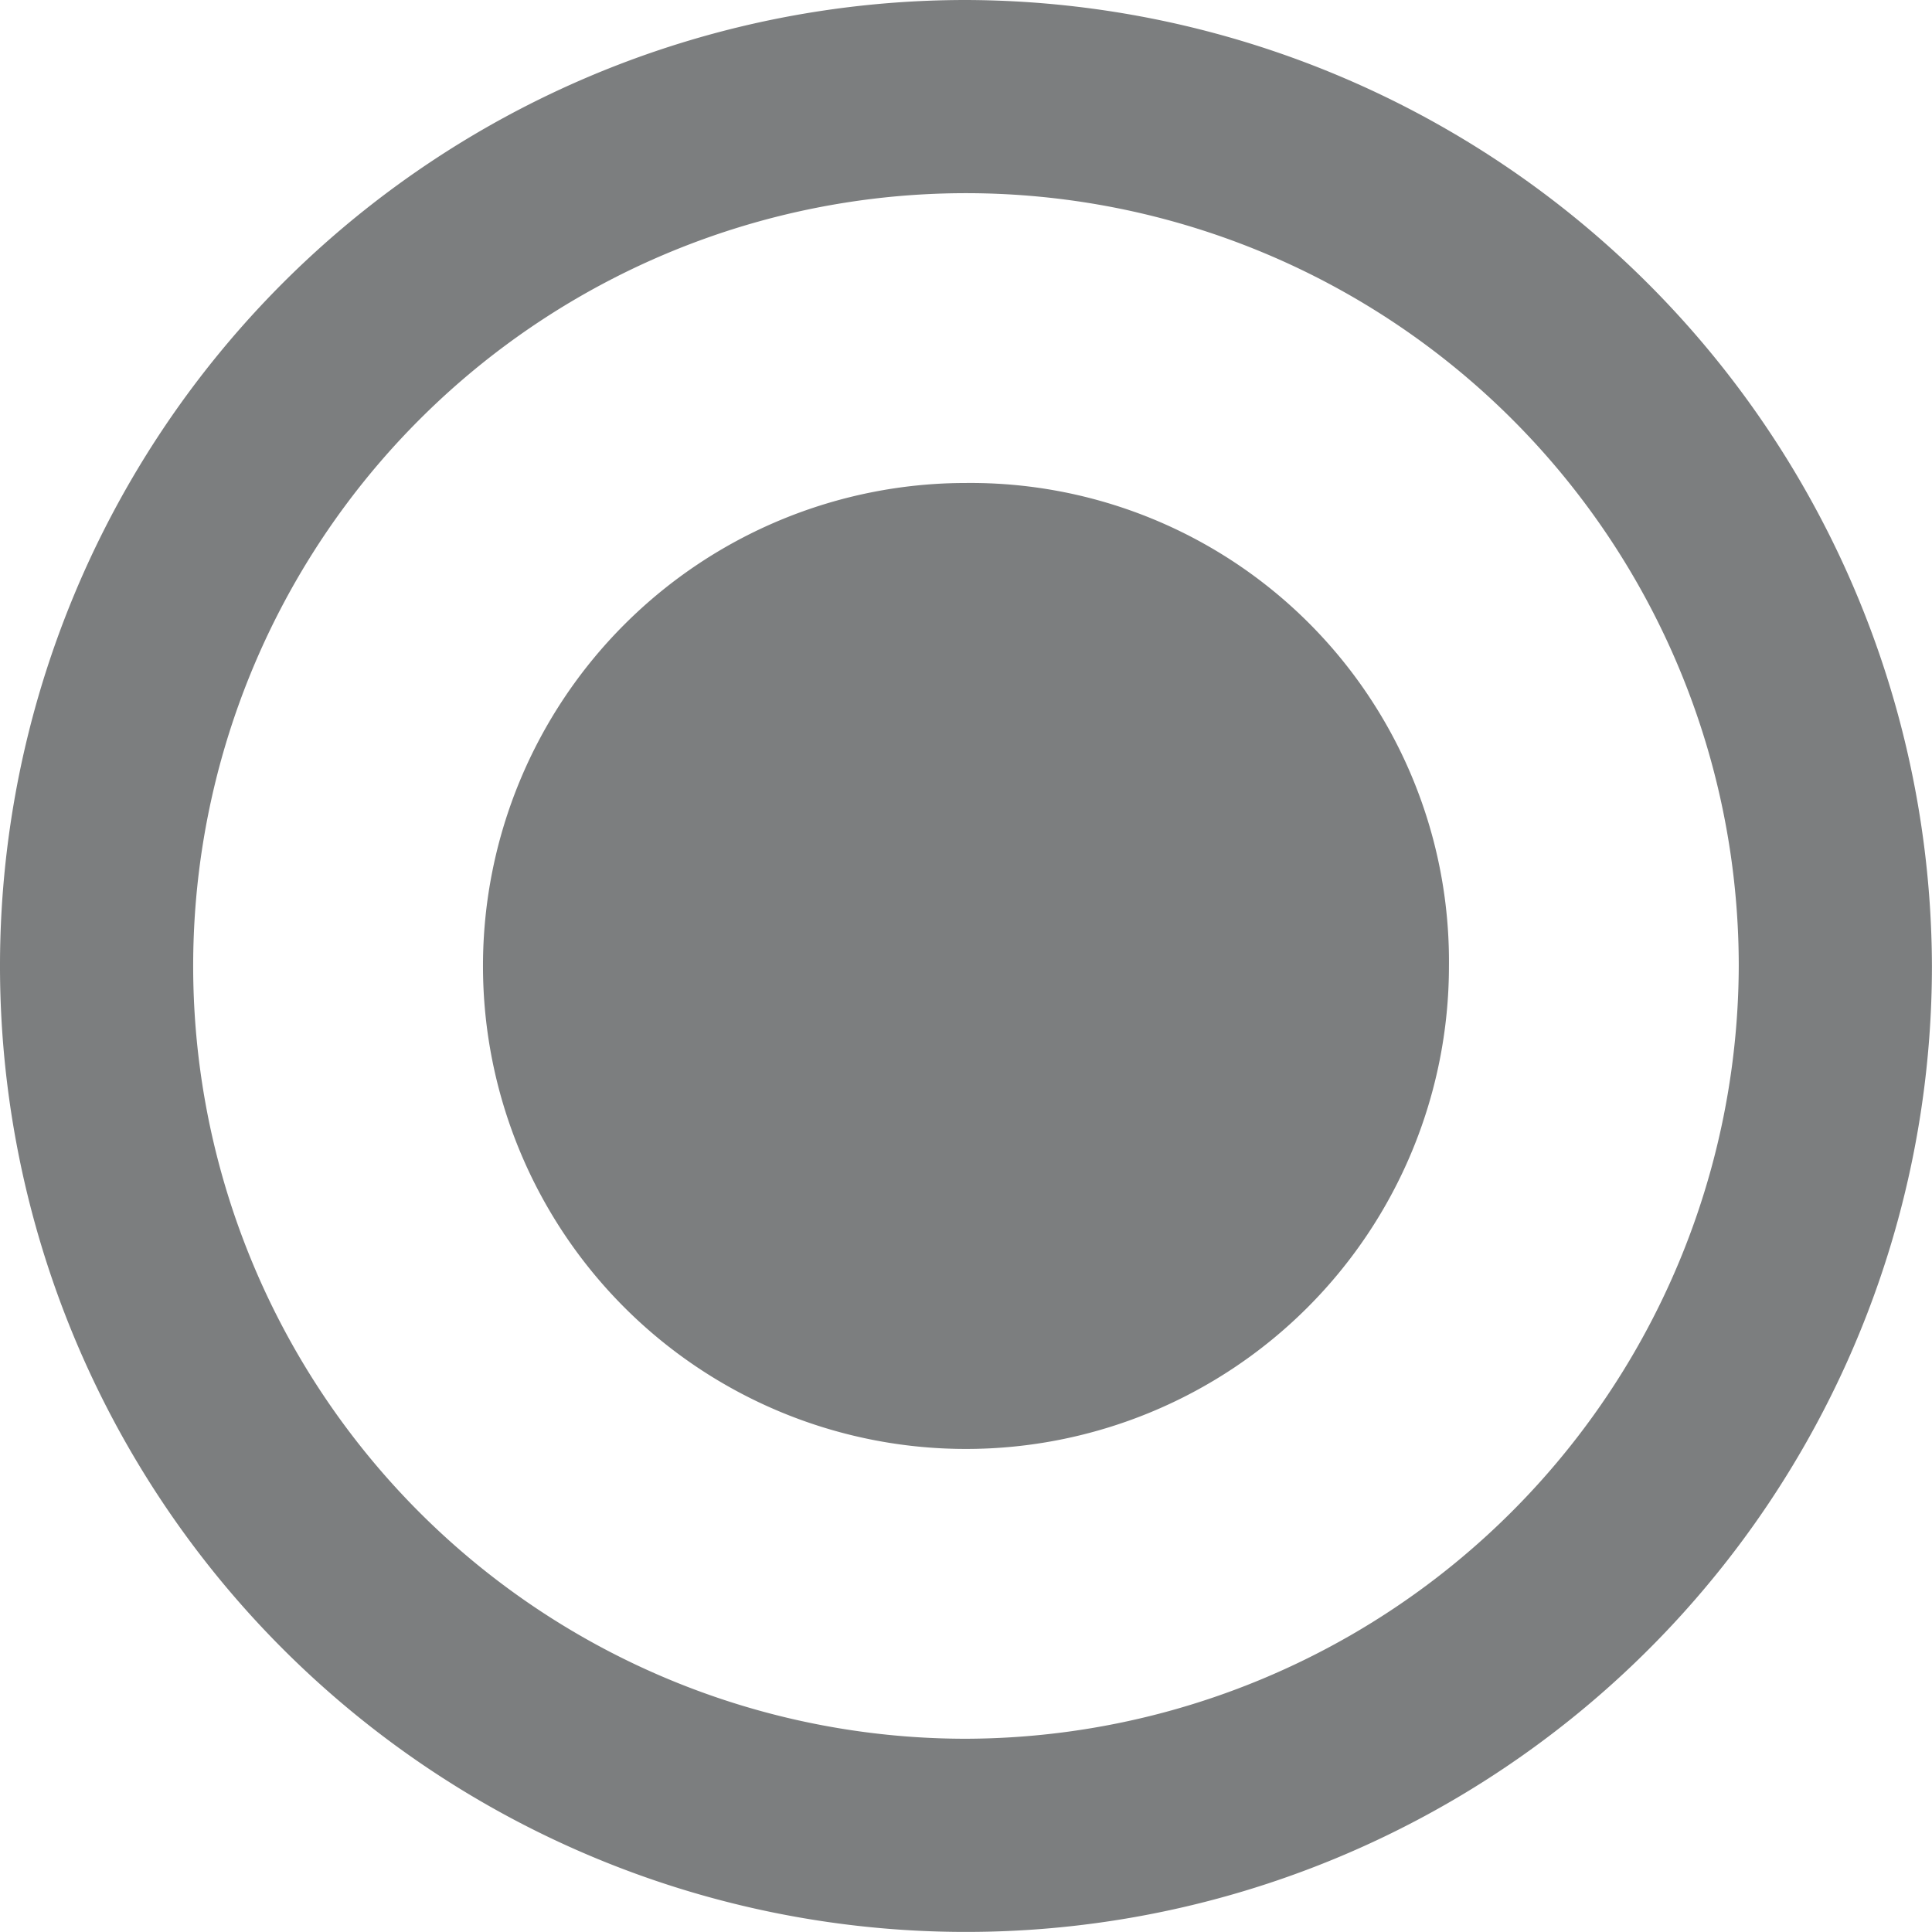 <svg id="radio-on-button" xmlns="http://www.w3.org/2000/svg" width="27.813" height="27.813" viewBox="0 0 27.813 27.813">
  <g id="radio-button-on">
    <path id="Path_3777" data-name="Path 3777" d="M13.906,6.953a6.953,6.953,0,1,0,6.953,6.953A6.886,6.886,0,0,0,13.906,6.953Zm0-6.953A13.906,13.906,0,1,0,27.812,13.906,13.947,13.947,0,0,0,13.906,0Zm0,25.031A11.125,11.125,0,1,1,25.031,13.906,11.158,11.158,0,0,1,13.906,25.031Z" fill="rgba(105,107,108,0.87)"/>
  </g>
</svg>
